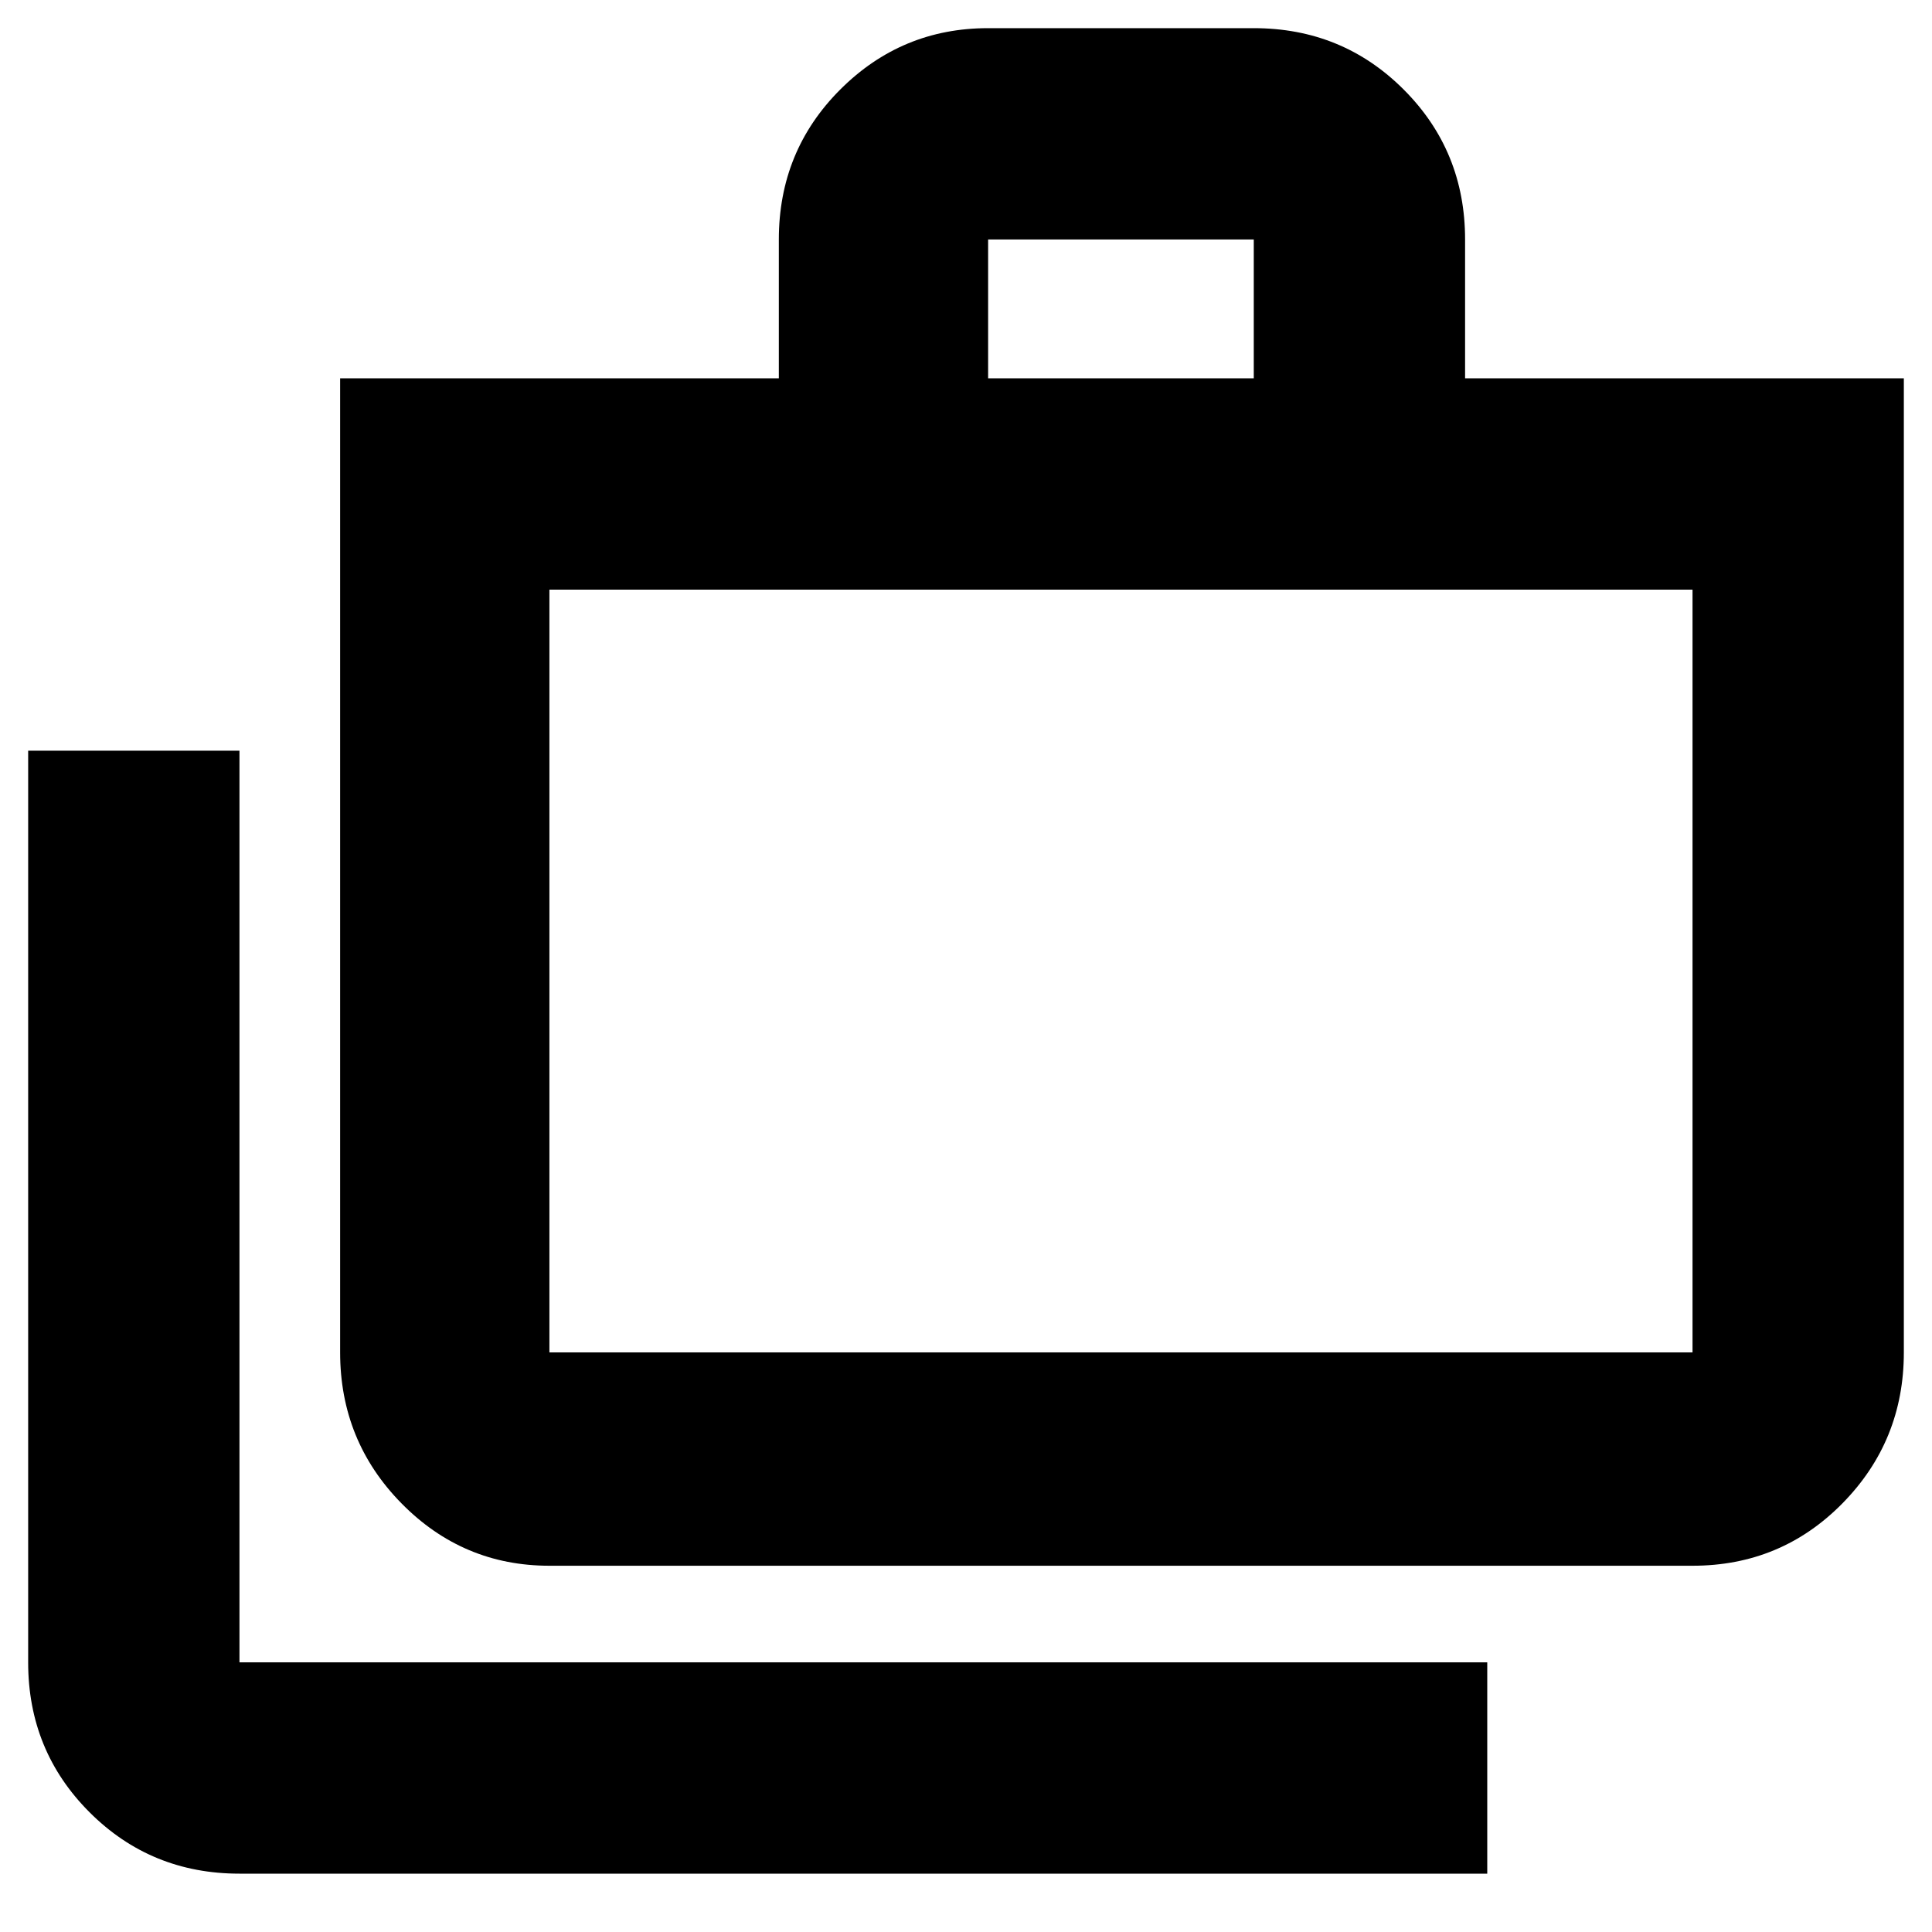 <svg xmlns="http://www.w3.org/2000/svg" height="40" width="40"><path d="M30.792 38.792H4.958Q3.125 38.792 1.854 37.521Q0.583 36.25 0.583 34.417V15.542H4.958V34.417Q4.958 34.417 4.958 34.417Q4.958 34.417 4.958 34.417H30.792ZM11.375 32.417Q9.583 32.417 8.312 31.125Q7.042 29.833 7.042 28V7.833H16.125V4.958Q16.125 3.125 17.396 1.854Q18.667 0.583 20.458 0.583H25.958Q27.792 0.583 29.062 1.854Q30.333 3.125 30.333 4.958V7.833H39.417V28Q39.417 29.833 38.146 31.125Q36.875 32.417 35.042 32.417ZM20.458 7.833H25.958V4.958Q25.958 4.958 25.958 4.958Q25.958 4.958 25.958 4.958H20.458Q20.458 4.958 20.458 4.958Q20.458 4.958 20.458 4.958ZM11.375 28H35.042Q35.042 28 35.042 28Q35.042 28 35.042 28V12.208H11.375V28Q11.375 28 11.375 28Q11.375 28 11.375 28ZM11.375 12.208V28Q11.375 28 11.375 28Q11.375 28 11.375 28Q11.375 28 11.375 28Q11.375 28 11.375 28Z"/></svg>